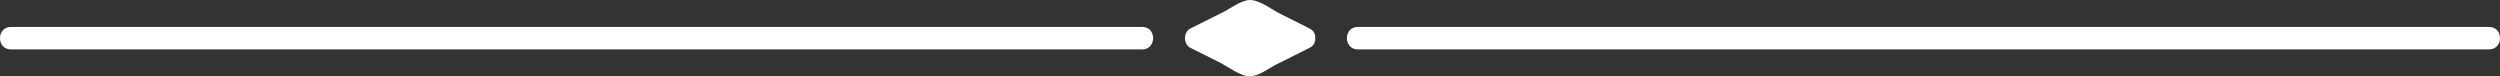 <?xml version="1.0" encoding="utf-8"?>
<!-- Generator: Adobe Illustrator 16.0.0, SVG Export Plug-In . SVG Version: 6.00 Build 0)  -->
<!DOCTYPE svg PUBLIC "-//W3C//DTD SVG 1.1//EN" "http://www.w3.org/Graphics/SVG/1.1/DTD/svg11.dtd">
<svg version="1.1" id="Layer_1" xmlns="http://www.w3.org/2000/svg" xmlns:xlink="http://www.w3.org/1999/xlink" x="0px" y="0px"
	 width="417.627px" height="12.75px" viewBox="0 0 417.627 12.75" enable-background="new 0 0 417.627 12.75" xml:space="preserve">
<rect x="0" y="0" width="417.627" height="12.75" fill="#333333" stroke="none"/>
<g>
	<polygon fill="#FFFFFF" points="217.814,6.375 208.814,1.875 199.814,6.375 208.814,10.875 	"/>
	<g>
		<path fill="#FFFFFF" d="M218.76,4.756c-1.607-0.803-3.214-1.607-4.821-2.411C212.572,1.662,210.43,0,208.814,0
			c-1.428,0-3.284,1.425-4.489,2.027c-1.819,0.909-3.638,1.819-5.458,2.729c-1.224,0.612-1.224,2.626,0,3.238
			c1.607,0.804,3.214,1.607,4.821,2.41c1.367,0.684,3.509,2.346,5.125,2.346c1.428,0,3.284-1.425,4.488-2.027
			c1.819-0.909,3.639-1.819,5.458-2.729c2.163-1.082,0.264-4.316-1.893-3.238c-3,1.5-6,3-9,4.5c0.631,0,1.262,0,1.893,0
			c-3-1.5-6-3-9-4.5c0,1.079,0,2.159,0,3.238c3-1.5,6-3,9-4.5c-0.631,0-1.262,0-1.893,0c3,1.5,6,3,9,4.5
			C219.024,9.072,220.923,5.838,218.76,4.756z"/>
	</g>
</g>
<g>
	<line fill="#FFFFFF" x1="226.814" y1="6.375" x2="415.814" y2="6.375"/>
	<g>
		<path fill="#FFFFFF" d="M226.814,8.25c49.726,0,99.452,0,149.178,0c13.274,0,26.549,0,39.822,0c2.418,0,2.418-3.75,0-3.75
			c-49.726,0-99.452,0-149.178,0c-13.274,0-26.548,0-39.822,0C224.396,4.5,224.396,8.25,226.814,8.25L226.814,8.25z"/>
	</g>
</g>
<g>
	<line fill="#FFFFFF" x1="1.814" y1="6.375" x2="190.814" y2="6.375"/>
	<g>
		<path fill="#FFFFFF" d="M1.814,8.25c49.726,0,99.452,0,149.178,0c13.274,0,26.548,0,39.822,0c2.418,0,2.418-3.75,0-3.75
			c-49.726,0-99.452,0-149.178,0c-13.274,0-26.548,0-39.822,0C-0.604,4.5-0.604,8.25,1.814,8.25L1.814,8.25z"/>
	</g>
</g>
</svg>
